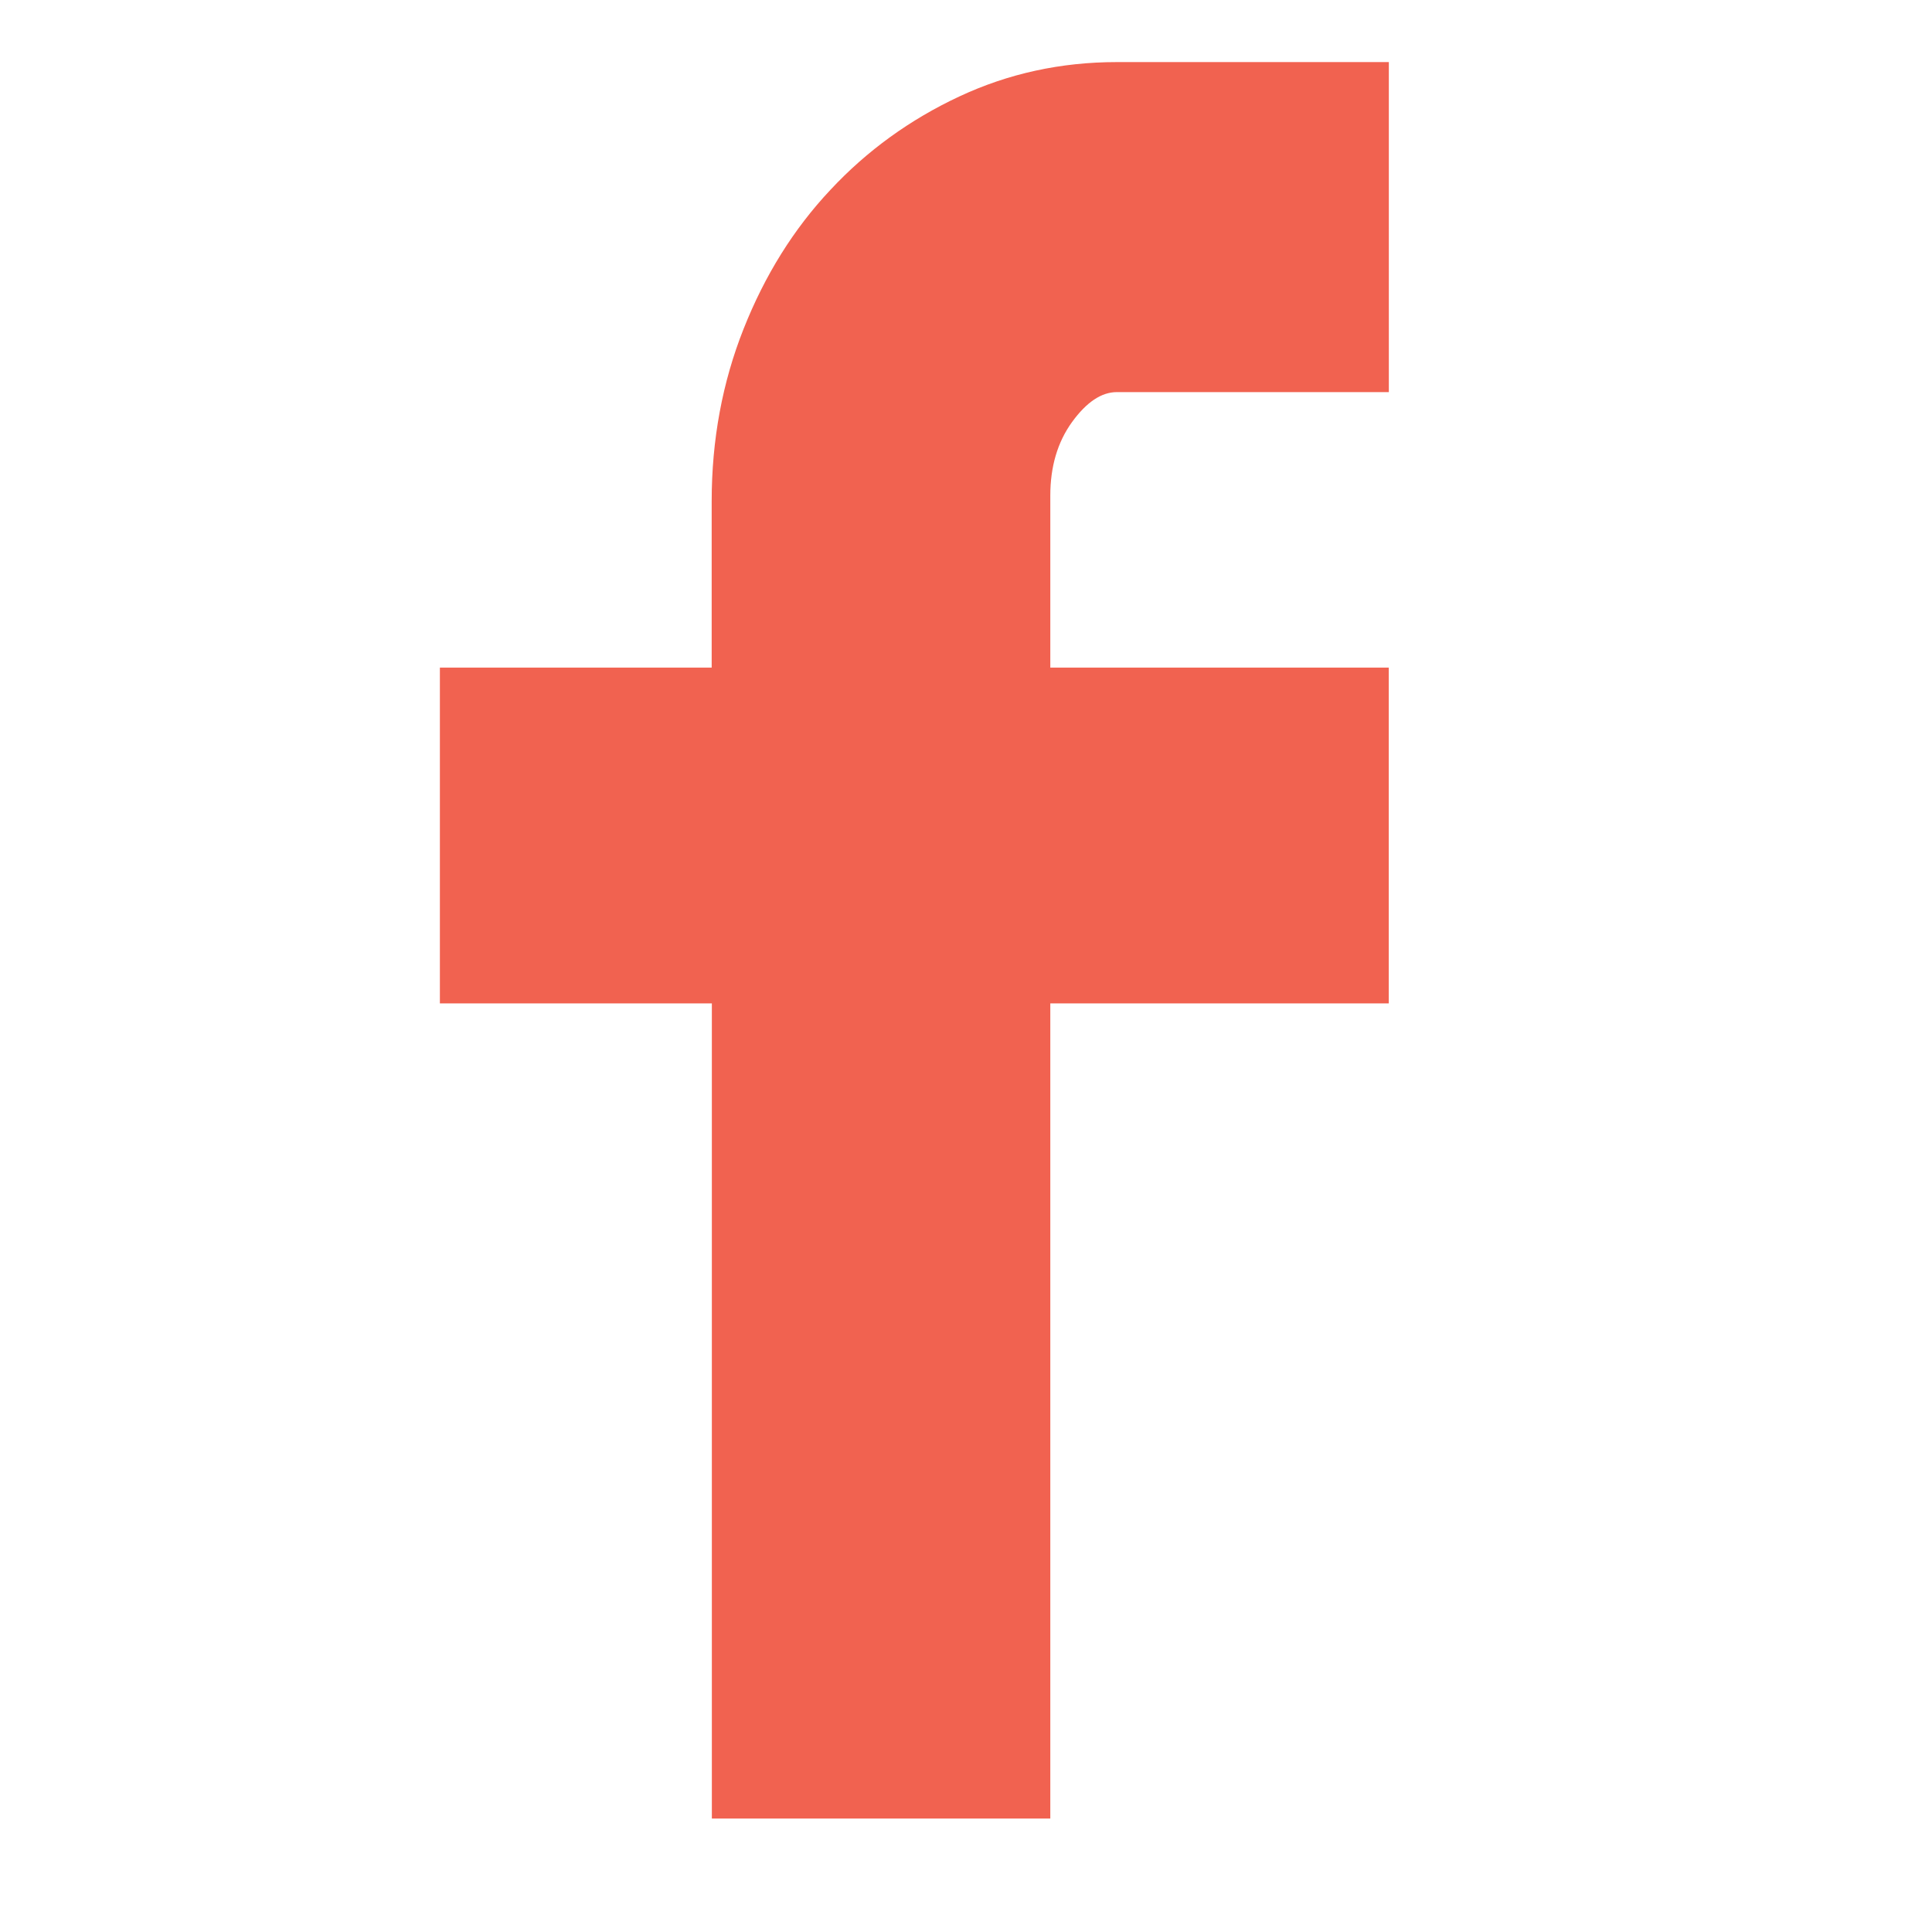<?xml version="1.0" encoding="utf-8"?>
<!-- Generator: Adobe Illustrator 16.0.0, SVG Export Plug-In . SVG Version: 6.00 Build 0)  -->
<!DOCTYPE svg PUBLIC "-//W3C//DTD SVG 1.1//EN" "http://www.w3.org/Graphics/SVG/1.1/DTD/svg11.dtd">
<svg version="1.1" id="Layer_1" xmlns="http://www.w3.org/2000/svg" xmlns:xlink="http://www.w3.org/1999/xlink" x="0px" y="0px"
	 width="22px" height="22px" viewBox="0 0 22 22" enable-background="new 0 0 22 22" xml:space="preserve">
<path fill="#F16250" d="M5.009,7.602v3.824h3.097v9.282h3.854v-9.282h3.854V7.602h-3.854v-1.96c0-0.327,0.082-0.606,0.246-0.834
	c0.166-0.229,0.336-0.343,0.512-0.343h3.097V0.707h-3.097c-0.637,0-1.235,0.13-1.795,0.392c-0.56,0.262-1.05,0.616-1.466,1.062
	C9.037,2.607,8.708,3.137,8.467,3.746C8.226,4.354,8.104,5.009,8.104,5.707v1.895H5.009z"/>
</svg>
